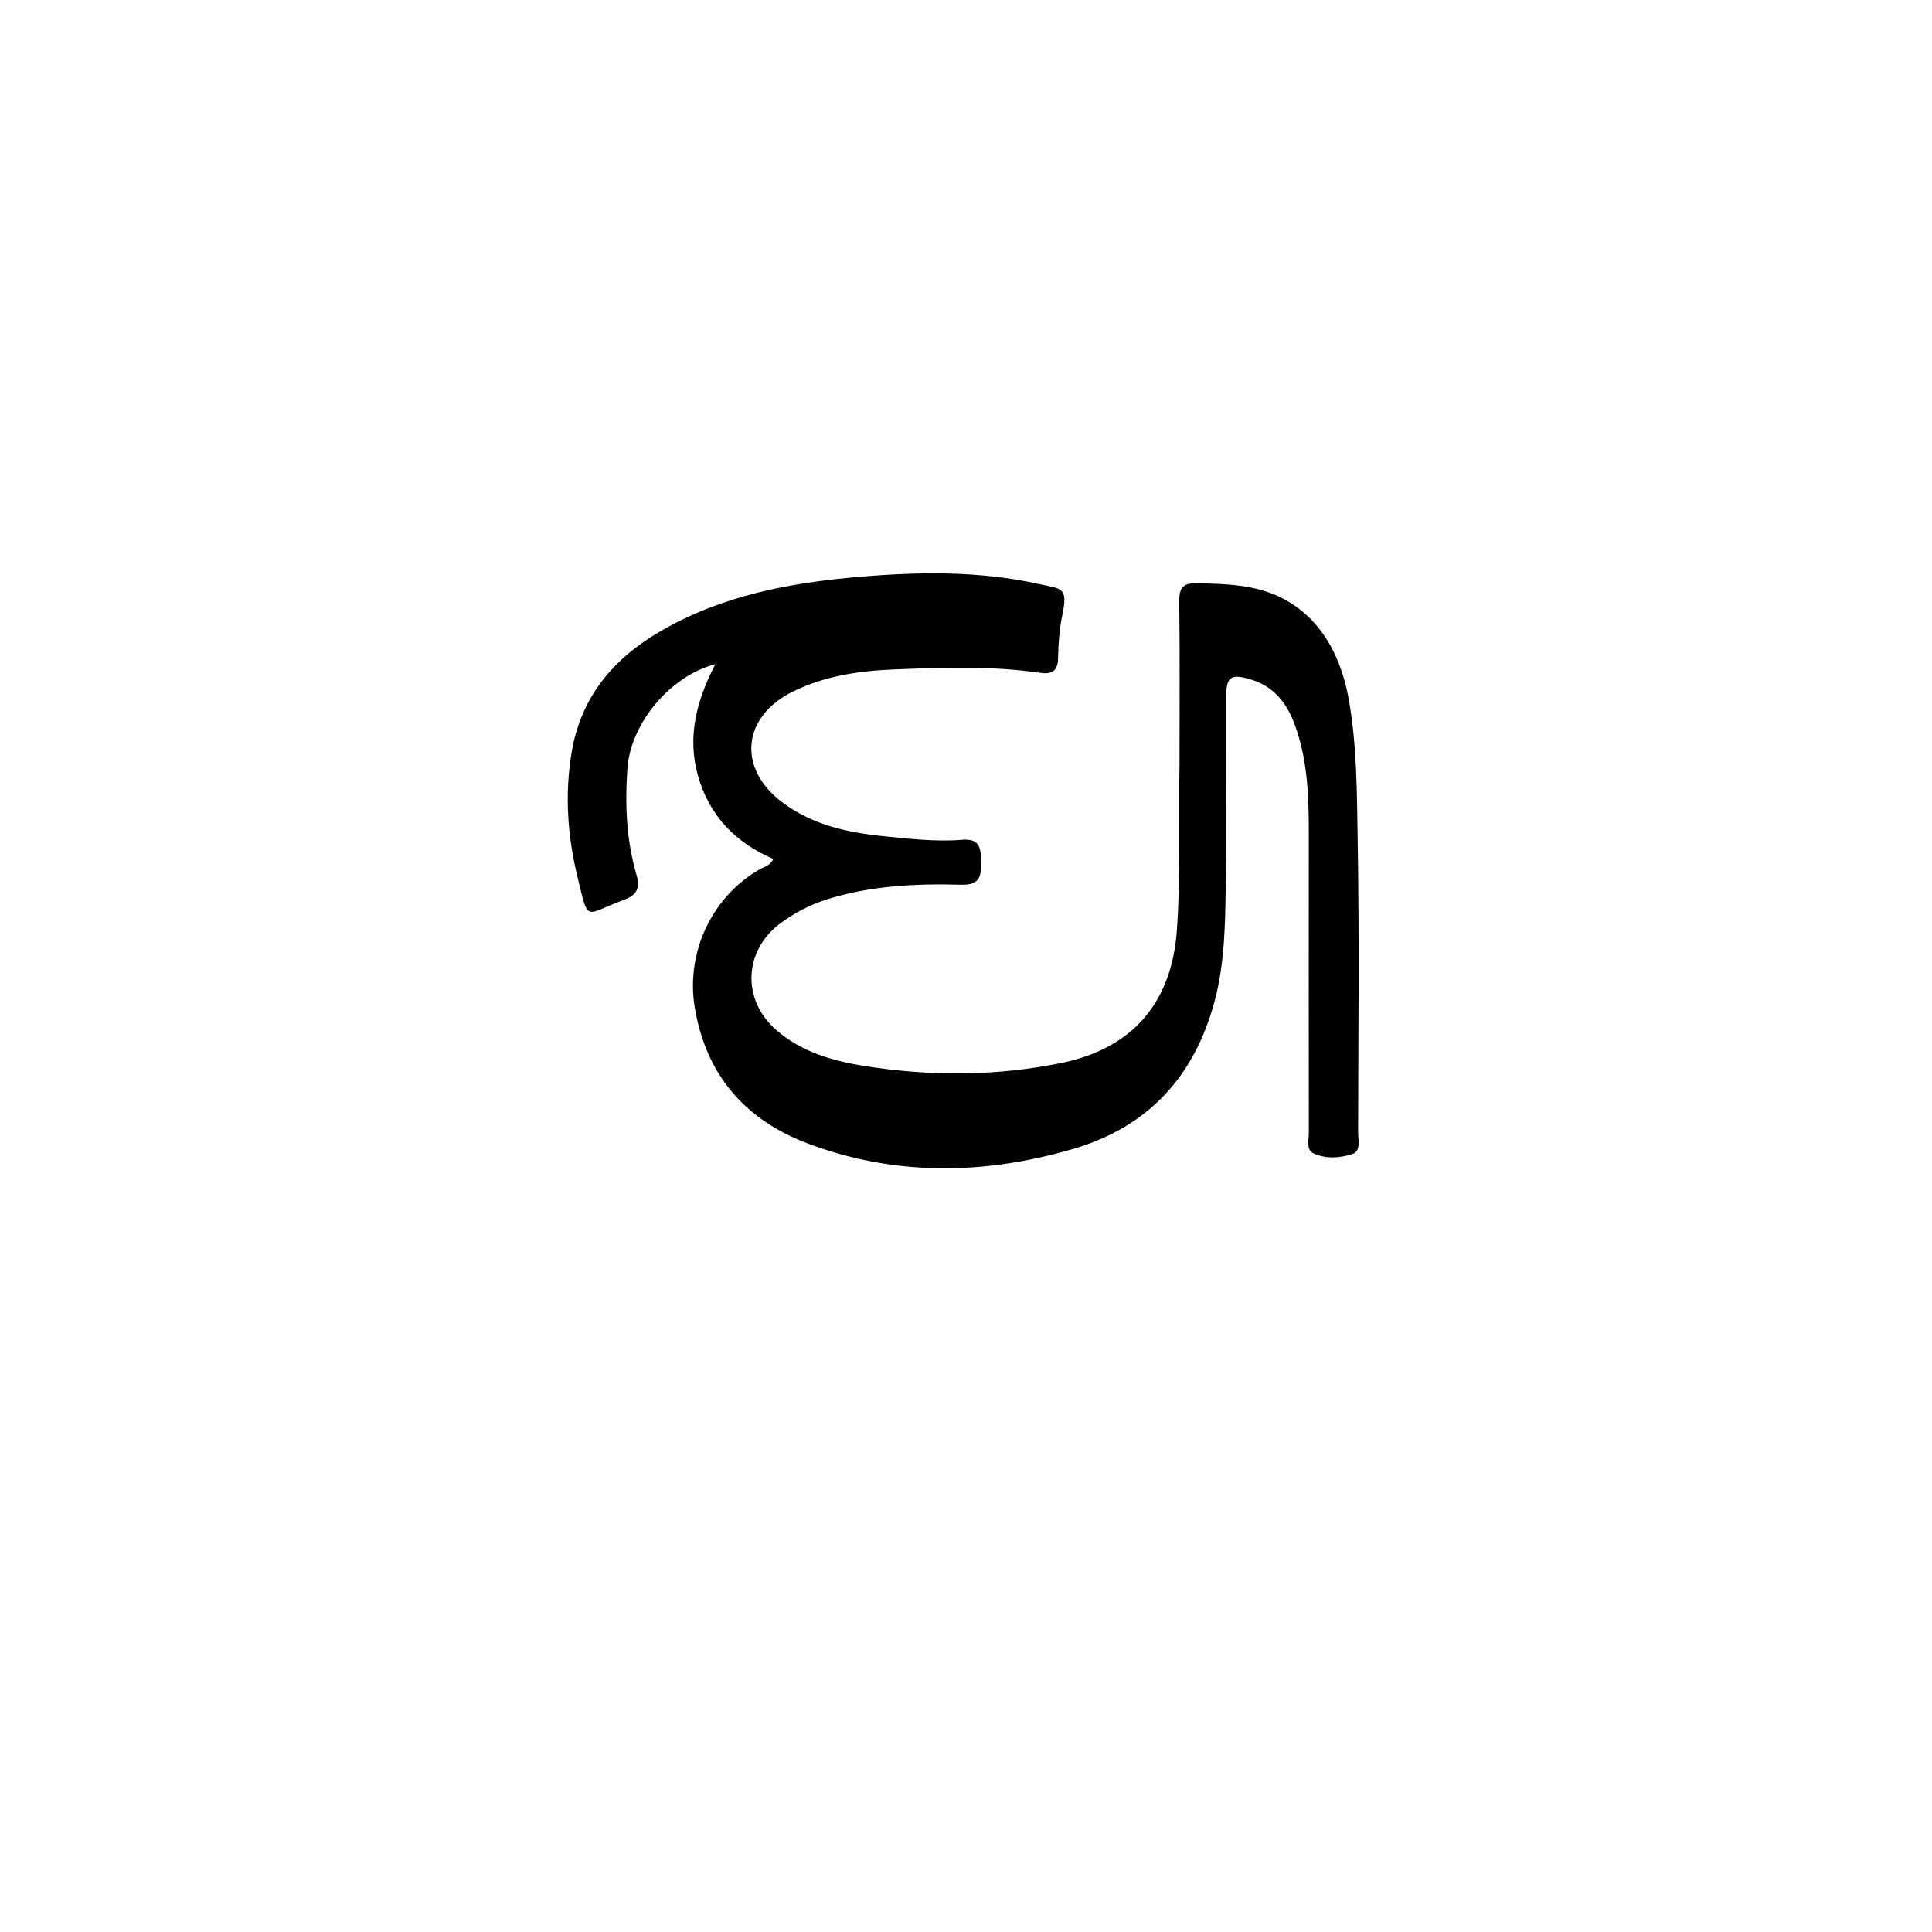 <svg version="1.1" id="Layer_1" xmlns="http://www.w3.org/2000/svg" xmlns:xlink="http://www.w3.org/1999/xlink" x="0px" y="0px"
	 width="100%" viewBox="0 0 512 512" enable-background="new 0 0 512 512" xml:space="preserve">
<path fill="#000000" opacity="1" stroke="none" 
	d="
M312.582,202 
	C312.582,187.504 312.695,173.506 312.507,159.513 
	C312.458,155.872 313.396,154.463 317.232,154.563 
	C322.573,154.703 327.895,154.769 333.1,156.058 
	C346.355,159.342 354.667,169.847 357.429,185.296 
	C359.644,197.686 359.587,210.174 359.8,222.61 
	C360.244,248.429 359.96,274.26 359.915,300.086 
	C359.911,302.139 360.774,305.075 358.291,305.867 
	C355.009,306.914 351.237,307.153 348.044,305.626 
	C346.1,304.696 346.862,302.007 346.859,300.061 
	C346.828,274.568 346.818,249.076 346.845,223.583 
	C346.854,214.583 346.906,205.564 344.597,196.794 
	C342.641,189.361 339.7,182.508 331.353,180.029 
	C326.22,178.503 324.966,179.328 324.948,184.617 
	C324.894,201.112 325.104,217.61 324.845,234.101 
	C324.68,244.557 324.618,255.078 321.884,265.312 
	C316.559,285.244 304.293,298.661 284.367,304.485 
	C260.899,311.345 237.356,311.73 214.257,303.107 
	C197.592,296.885 187.108,284.982 184.118,266.998 
	C181.716,252.549 188.512,237.829 201.18,230.454 
	C202.413,229.736 204.036,229.515 204.94,227.637 
	C194.926,223.313 187.952,216.2 184.958,205.533 
	C182.041,195.142 184.647,185.542 189.572,176.003 
	C177.537,179.159 167.12,191.735 166.275,203.603 
	C165.597,213.126 165.972,222.607 168.662,231.802 
	C169.772,235.596 168.611,237.273 165.178,238.542 
	C154.669,242.429 156.055,244.779 152.997,232.193 
	C150.395,221.487 149.642,210.522 151.465,199.505 
	C153.906,184.748 162.478,174.554 175.085,167.245 
	C191.333,157.823 209.264,154.439 227.608,152.873 
	C243.558,151.511 259.549,151.271 275.324,154.766 
	C281.393,156.111 283.1,155.52 281.511,163.076 
	C280.729,166.793 280.475,170.664 280.398,174.474 
	C280.326,177.985 278.602,178.741 275.605,178.302 
	C262.847,176.436 250.01,176.89 237.211,177.394 
	C227.892,177.76 218.616,179.064 210.089,183.29 
	C196.523,190.014 195.368,203.774 207.485,212.758 
	C215.424,218.644 224.665,220.647 234.152,221.603 
	C241.093,222.303 248.085,223.119 255.087,222.548 
	C259.906,222.155 259.93,225.171 260.008,228.592 
	C260.09,232.251 259.517,234.588 254.89,234.463 
	C242.718,234.133 230.589,234.68 218.843,238.448 
	C214.518,239.836 210.561,241.934 206.911,244.613 
	C197.032,251.866 196.494,264.993 205.769,273.008 
	C212.455,278.784 220.621,281.155 229.063,282.492 
	C246.449,285.247 263.82,285.23 281.157,281.72 
	C300.148,277.875 310.543,265.718 311.891,246.453 
	C312.917,231.795 312.322,217.149 312.582,202 
z"/>
</svg>